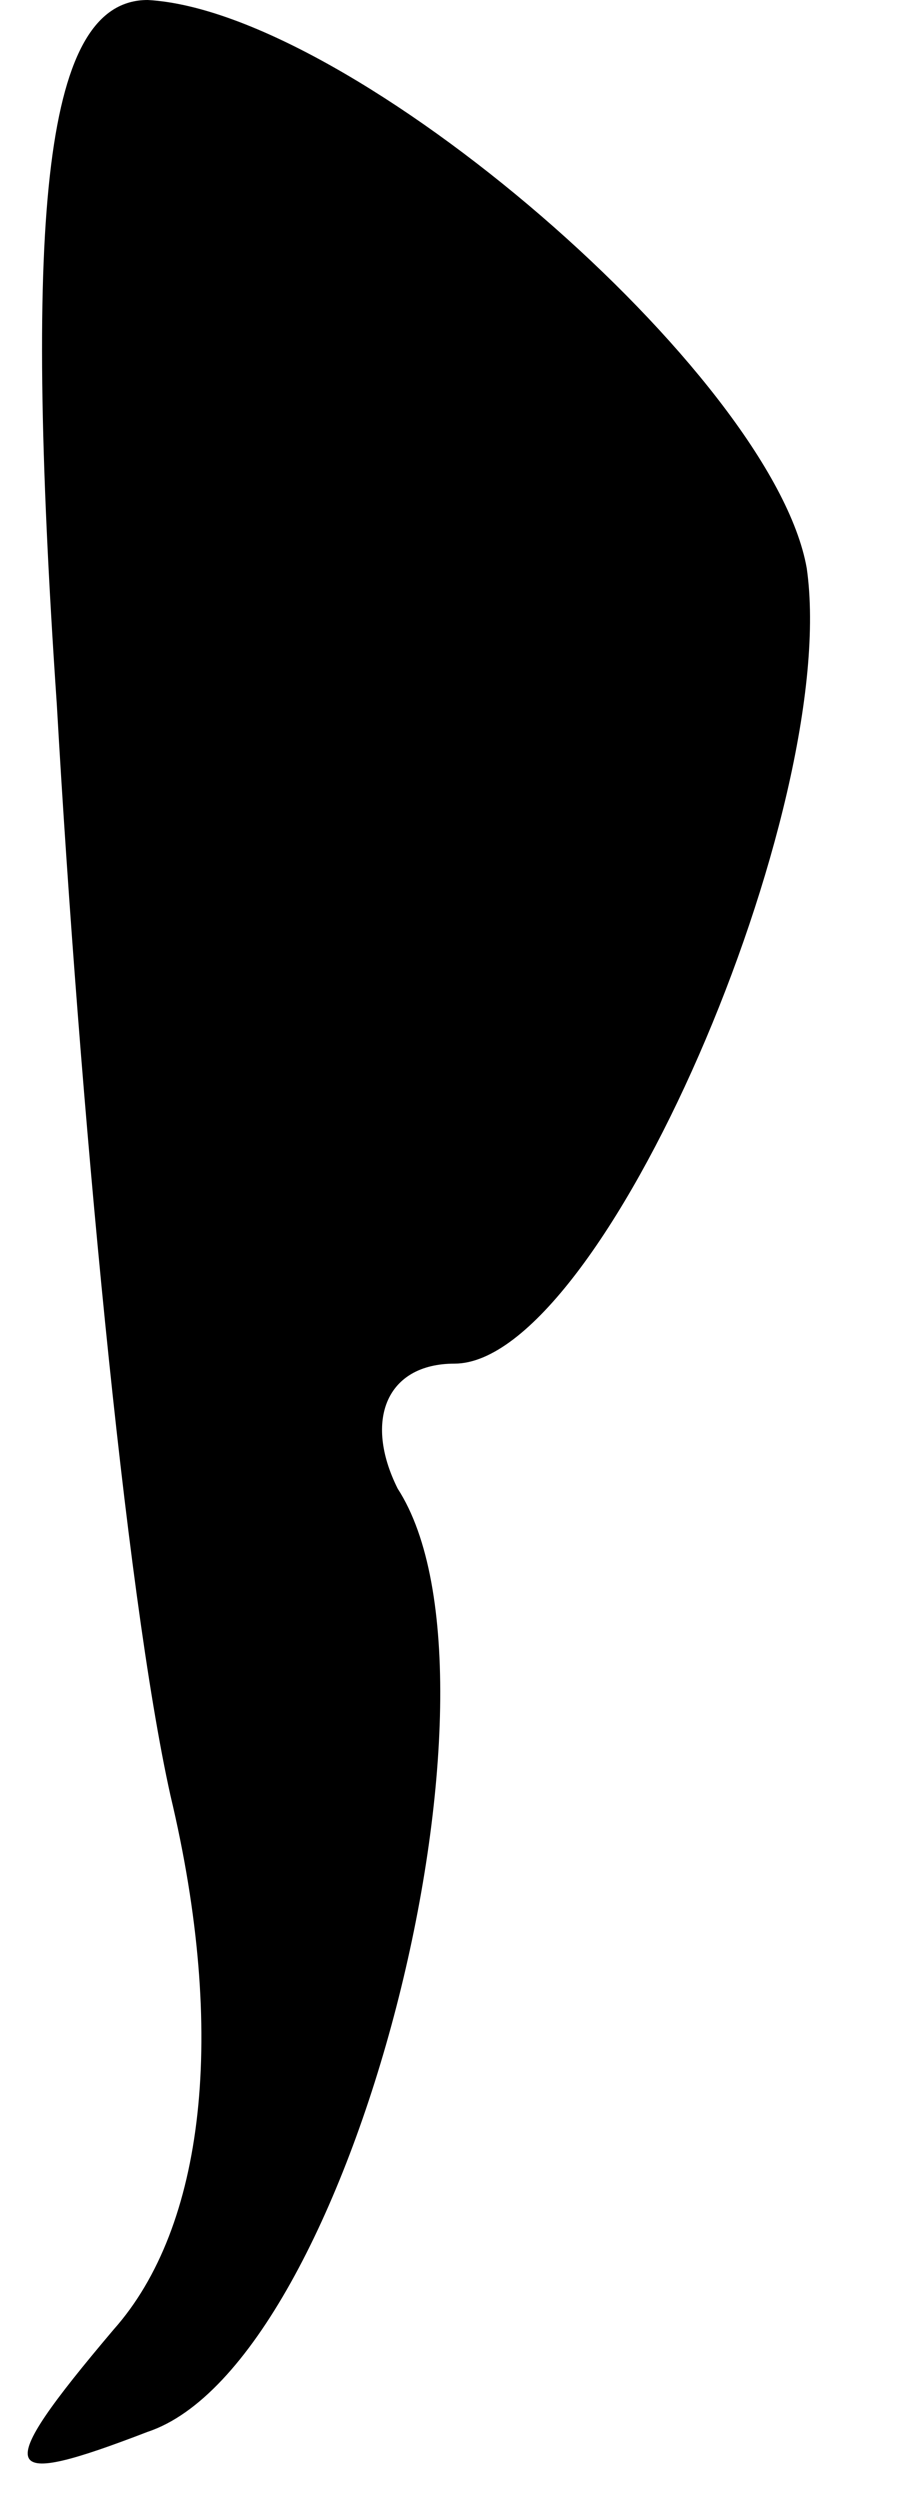 <?xml version="1.0" standalone="no"?>
<!DOCTYPE svg PUBLIC "-//W3C//DTD SVG 20010904//EN"
 "http://www.w3.org/TR/2001/REC-SVG-20010904/DTD/svg10.dtd">
<svg version="1.0" xmlns="http://www.w3.org/2000/svg"
 width="8pt" height="22pt" viewBox="0 0 8 22"
 preserveAspectRatio="xMidYMid meet">
<g transform="translate(0,22) scale(0.1,-0.1)"
fill="#000000" stroke="none">
<path fill="#000000" stroke="none" d="M5 158 c2 -35 6 -78 10 -96 5 -21 3
-38 -5 -47 -11 -13 -10 -14 3 -9 18 6 33 66 22 83 -3 6 -1 11 5 11 13 0 34 49
31 70 -3 17 -40 49 -58 50 -9 0 -11 -18 -8 -62z"/>
</g>
</svg>
